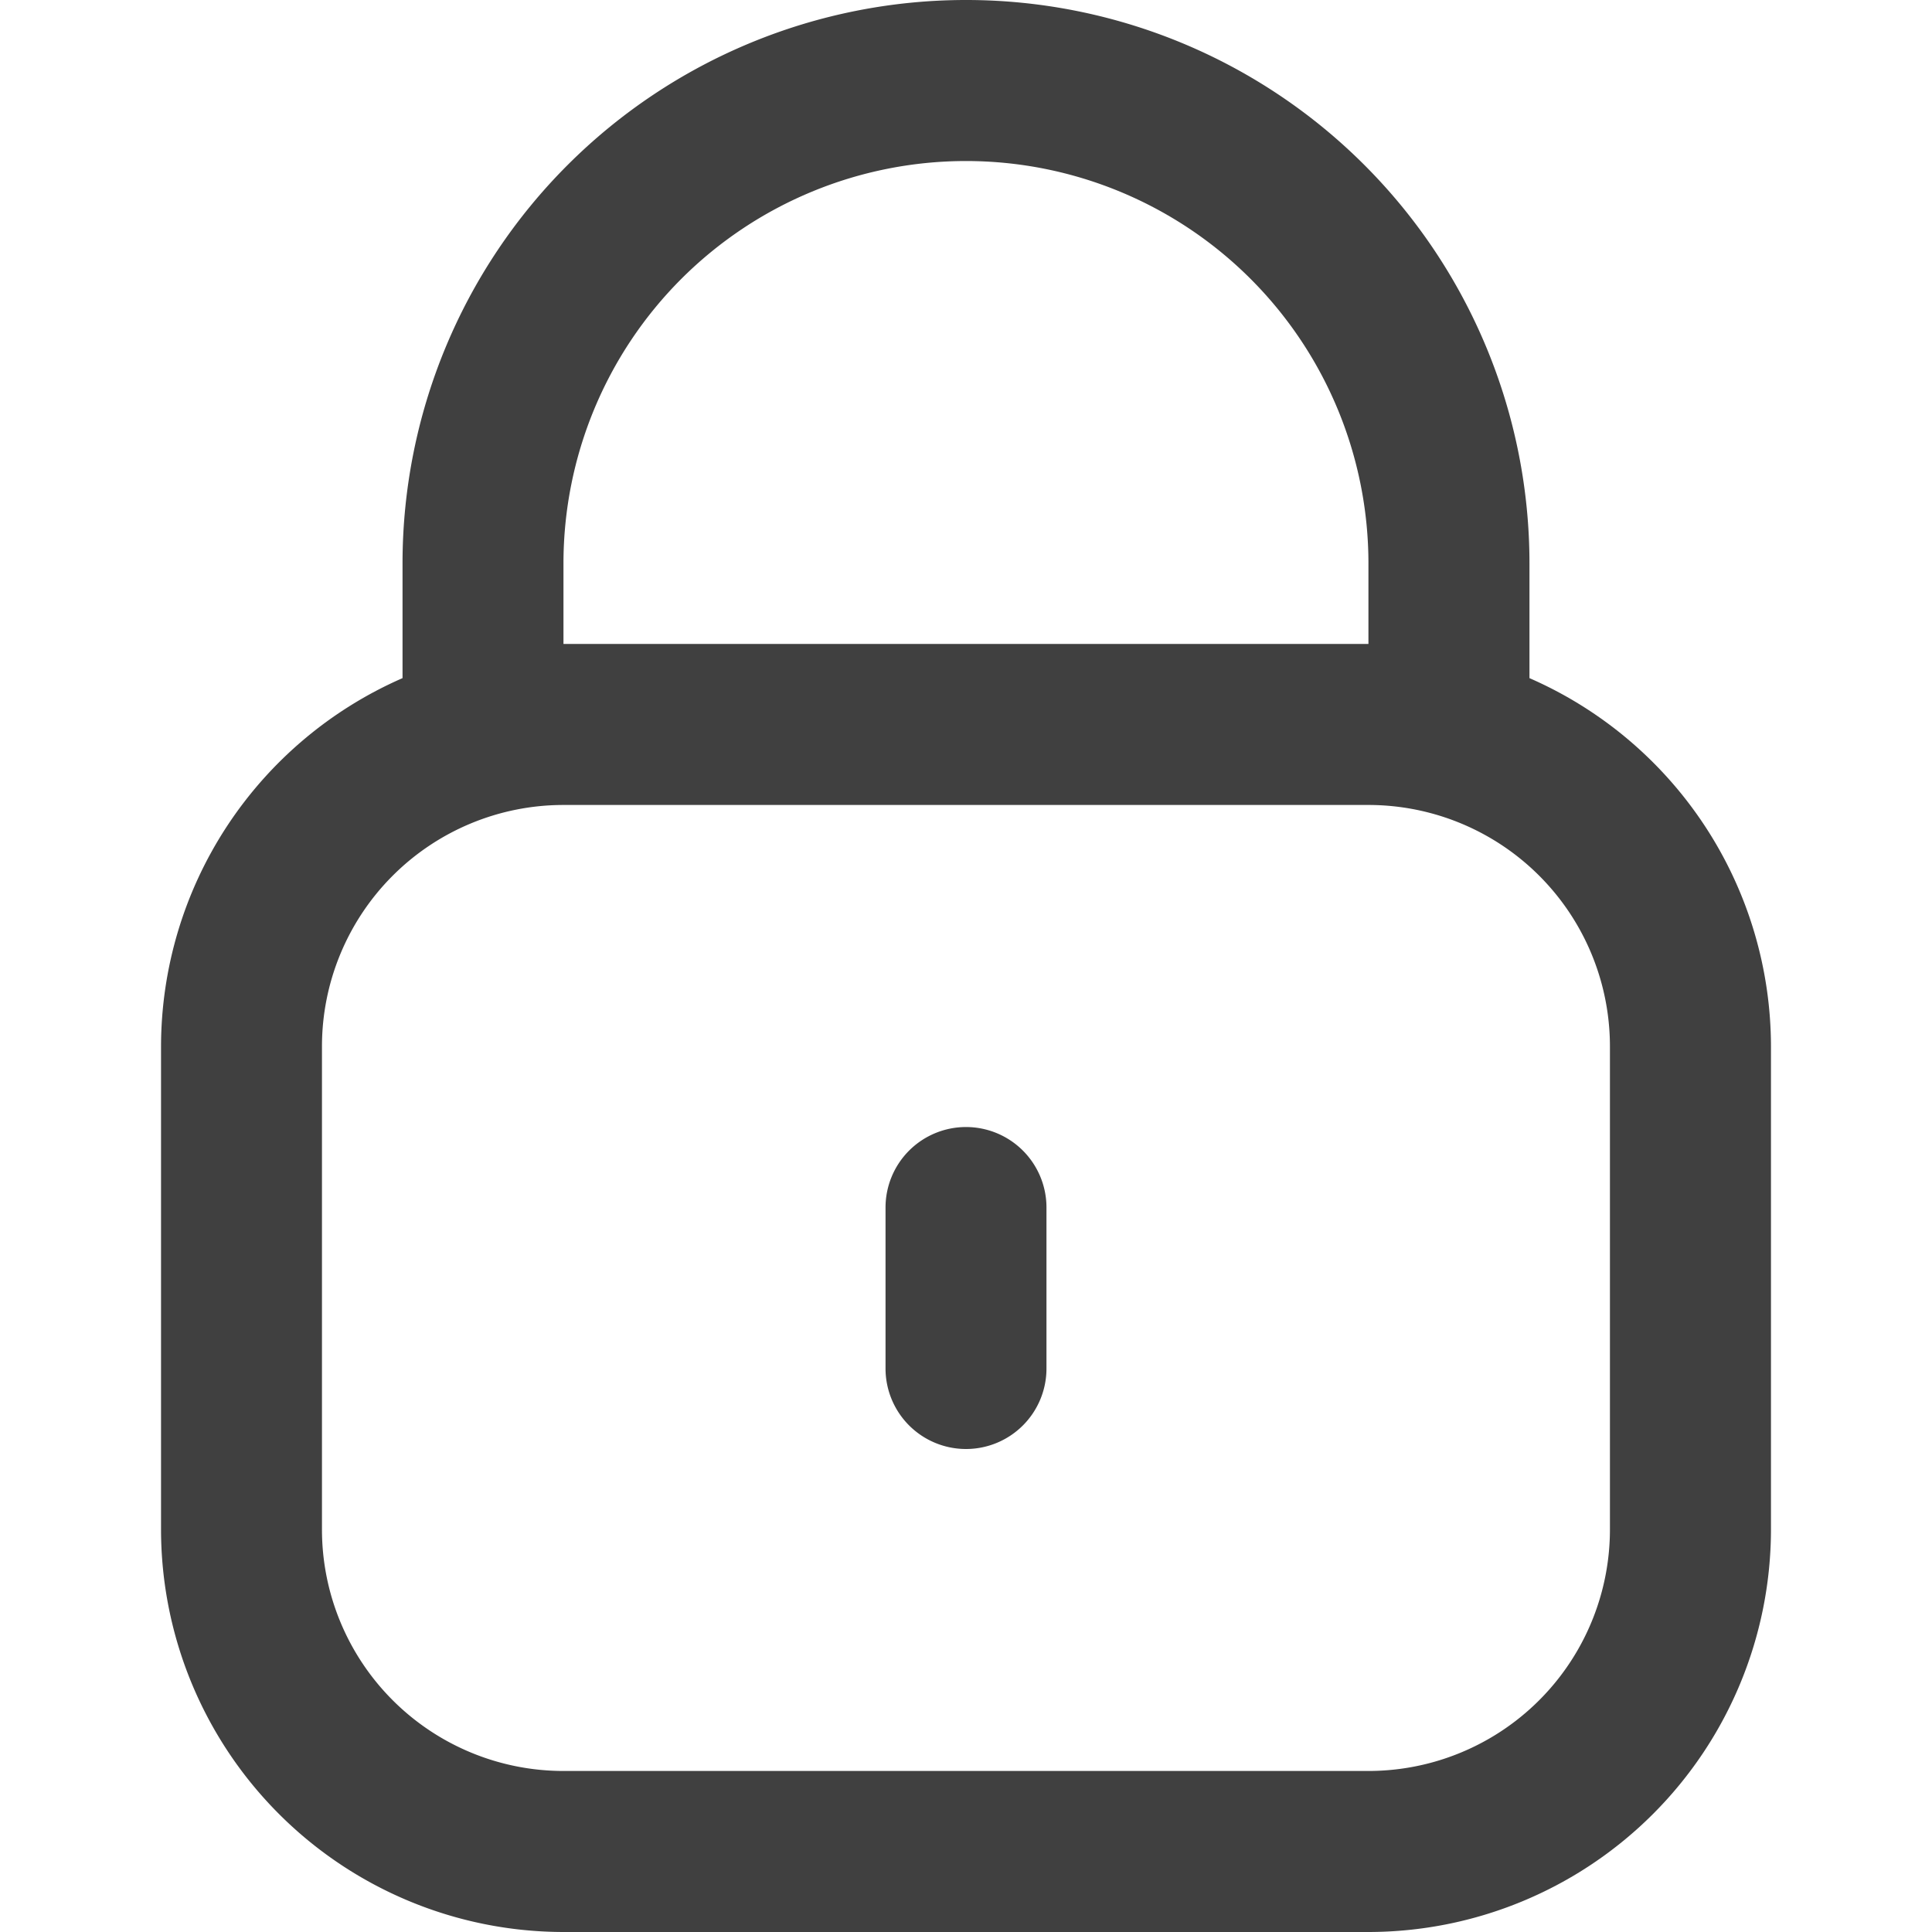 <svg xmlns="http://www.w3.org/2000/svg" width="20" height="20" fill="none" ><g clip-path="url(#A)" fill="#404040"><path d="M15.833 7.02V5.833c0-1.547-.615-3.031-1.709-4.125A5.83 5.83 0 0 0 10 0C8.453 0 6.969.615 5.875 1.709a5.83 5.83 0 0 0-1.708 4.124V7.02a4.17 4.17 0 0 0-1.818 1.534c-.444.677-.681 1.469-.682 2.279v5A4.17 4.17 0 0 0 5.833 20h8.333a4.17 4.17 0 0 0 4.167-4.167v-5c-.001-.81-.238-1.602-.682-2.279a4.17 4.17 0 0 0-1.818-1.534zm-10-1.187c0-1.105.439-2.165 1.22-2.946A4.17 4.17 0 0 1 10 1.667c1.105 0 2.165.439 2.946 1.22s1.22 1.841 1.22 2.946v.833H5.833v-.833zm10.833 10a2.5 2.5 0 0 1-2.5 2.5H5.833a2.5 2.5 0 0 1-2.5-2.5v-5a2.5 2.5 0 0 1 2.5-2.5h8.333a2.5 2.5 0 0 1 2.5 2.5v5zM10 11.667c-.221 0-.433.088-.589.244s-.244.368-.244.589v1.667c0 .221.088.433.244.589S9.779 15 10 15s.433-.088.589-.244.244-.368.244-.589V12.5c0-.221-.088-.433-.244-.589s-.368-.244-.589-.244z"/></g><defs><clipPath id="A"><path fill="#fff" d="M0 0h20v20H0z"/></clipPath></defs></svg>